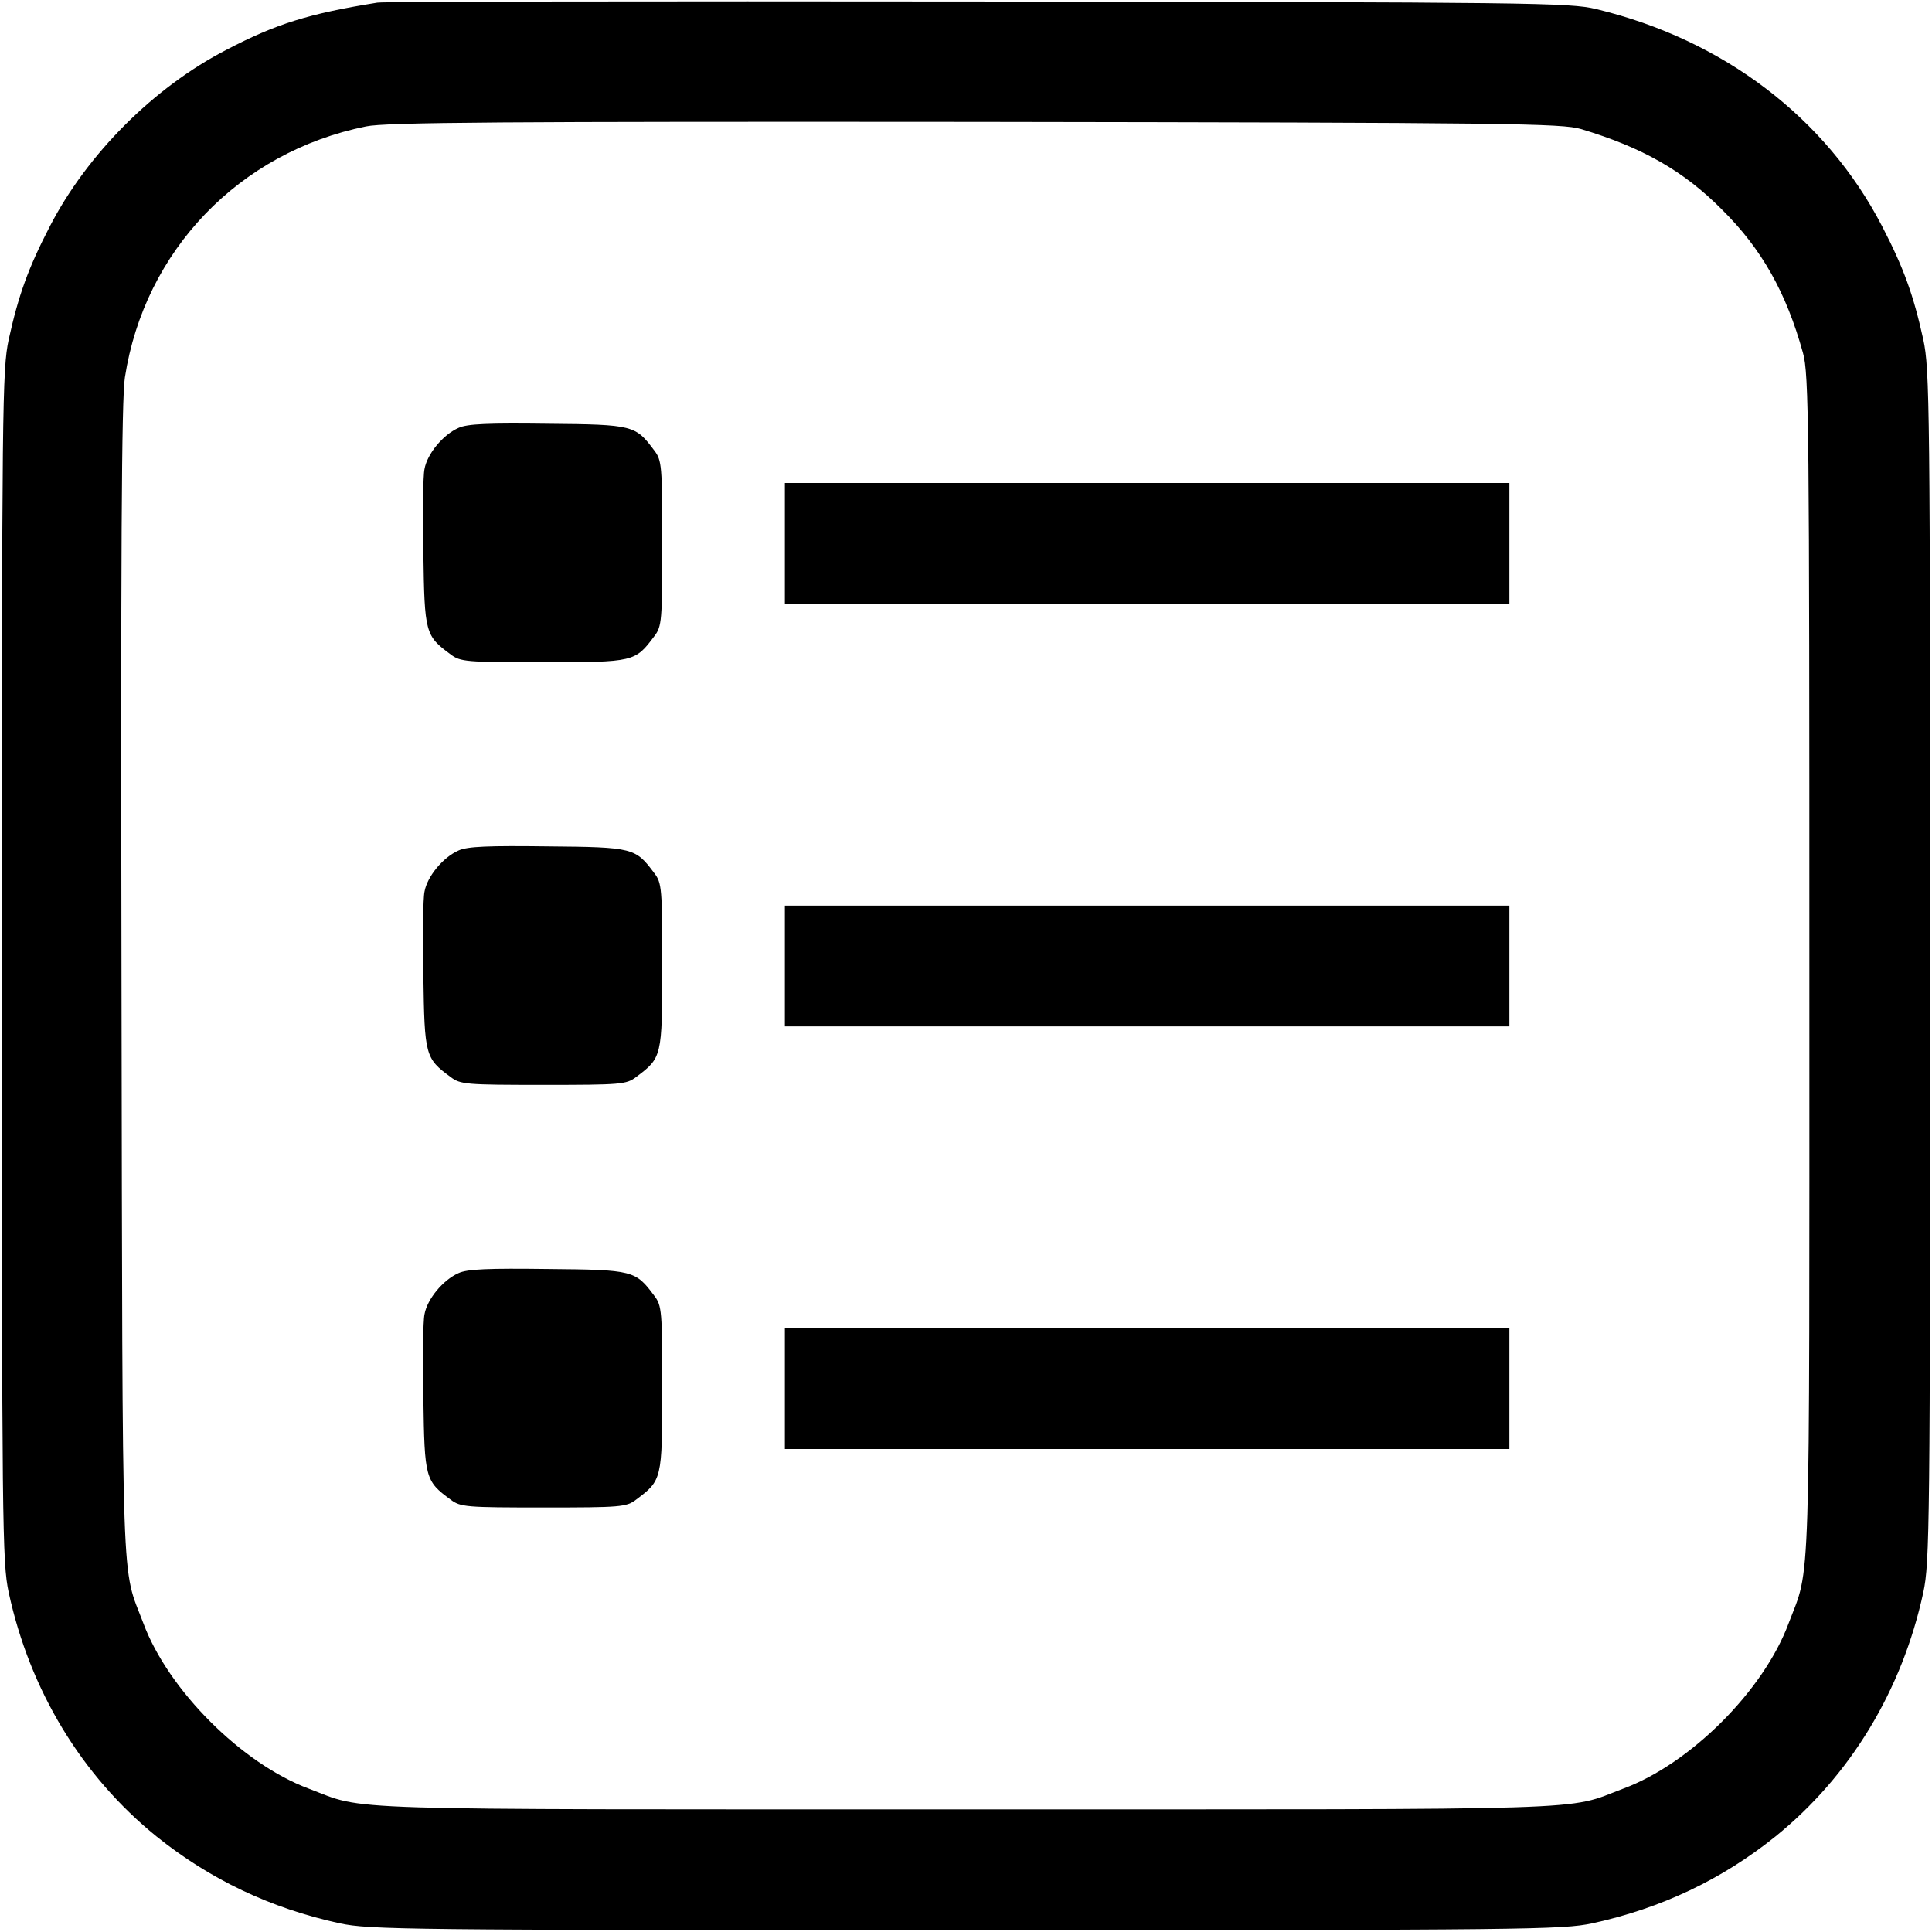 <?xml version="1.0" standalone="no"?>
<!DOCTYPE svg PUBLIC "-//W3C//DTD SVG 20010904//EN"
 "http://www.w3.org/TR/2001/REC-SVG-20010904/DTD/svg10.dtd">
<svg version="1.0" xmlns="http://www.w3.org/2000/svg"
 width="512pt" height="512pt" viewBox="0 0 512 512"
 preserveAspectRatio="xMidYMid meet">

<g transform="translate(0,512) scale(0.1,-0.1)"
fill="#000000" stroke="none">
<path d="M1000 5113 c-181 -29 -268 -56 -400 -125 -192 -99 -369 -276 -468
-468 -57 -110 -83 -182 -109 -300 -17 -80 -18 -174 -18 -1660 0 -1486 1 -1580
18 -1660 56 -259 193 -486 392 -647 142 -114 302 -190 485 -230 80 -17 174
-18 1660 -18 1486 0 1580 1 1660 18 183 40 343 116 485 230 199 161 336 388
392 647 17 80 18 174 18 1660 0 1486 -1 1580 -18 1660 -26 118 -52 190 -109
300 -149 288 -421 495 -758 576 -70 17 -169 18 -1640 20 -861 1 -1576 0 -1590
-3z m3190 -335 c163 -49 272 -111 374 -214 105 -104 170 -220 214 -379 16 -55
17 -195 17 -1625 0 -1708 4 -1586 -55 -1742 -66 -178 -260 -372 -438 -438
-156 -59 -34 -55 -1742 -55 -1708 0 -1586 -4 -1742 55 -177 66 -372 261 -438
438 -59 157 -55 28 -58 1697 -2 1132 0 1549 9 1605 52 336 303 597 639 665 52
11 364 13 1615 12 1416 -2 1555 -4 1605 -19z"/>
<path d="M1215 3986 c-41 -18 -83 -69 -90 -109 -4 -18 -5 -118 -3 -224 3 -210
5 -218 72 -267 26 -20 41 -21 246 -21 241 0 243 1 294 69 20 26 21 41 21 246
0 205 -1 220 -21 246 -50 67 -55 69 -282 71 -157 2 -214 0 -237 -11z"/>
<path d="M2080 3680 l0 -160 960 0 960 0 0 160 0 160 -960 0 -960 0 0 -160z"/>
<path d="M1215 2866 c-41 -18 -83 -69 -90 -109 -4 -18 -5 -118 -3 -224 3 -210
5 -218 72 -267 26 -20 41 -21 246 -21 205 0 220 1 246 21 68 51 69 53 69 294
0 205 -1 220 -21 246 -50 67 -55 69 -282 71 -157 2 -214 0 -237 -11z"/>
<path d="M2080 2560 l0 -160 960 0 960 0 0 160 0 160 -960 0 -960 0 0 -160z"/>
<path d="M1215 1746 c-41 -18 -83 -69 -90 -109 -4 -18 -5 -118 -3 -224 3 -210
5 -218 72 -267 26 -20 41 -21 246 -21 205 0 220 1 246 21 68 51 69 53 69 294
0 205 -1 220 -21 246 -50 67 -55 69 -282 71 -157 2 -214 0 -237 -11z"/>
<path d="M2080 1440 l0 -160 960 0 960 0 0 160 0 160 -960 0 -960 0 0 -160z"/>
</g>
</svg>
